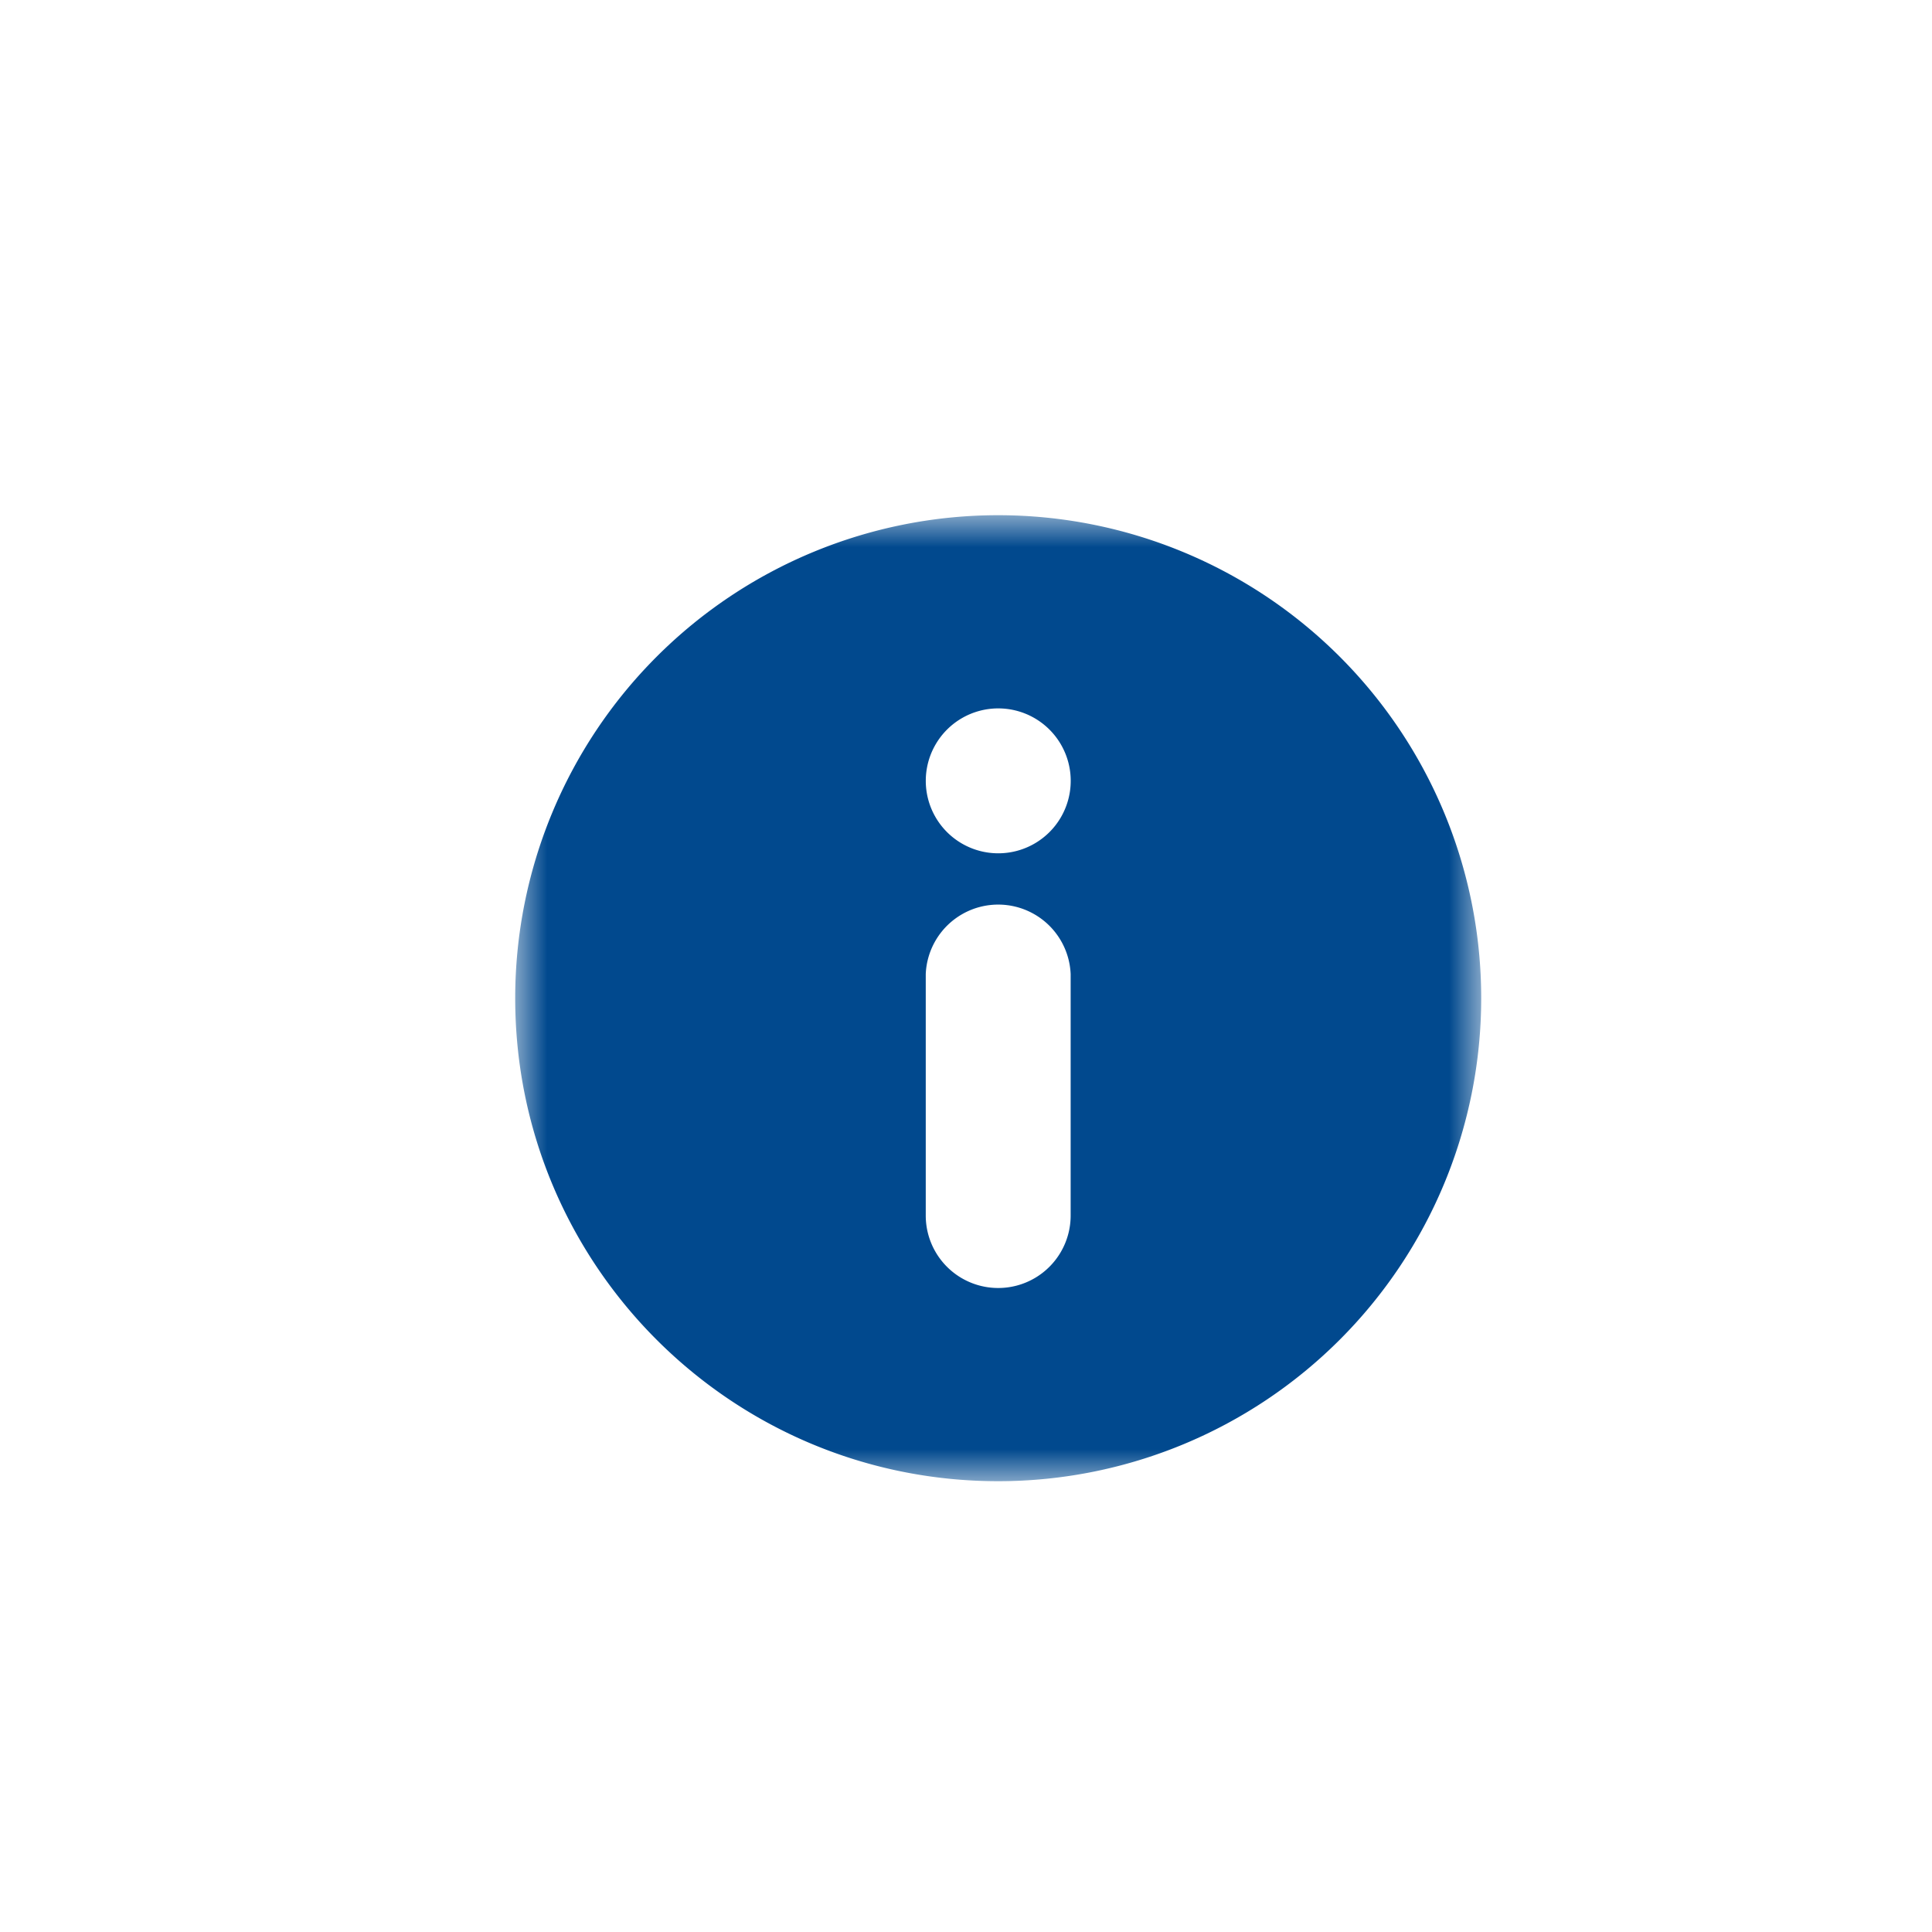<svg xmlns="http://www.w3.org/2000/svg" xmlns:xlink="http://www.w3.org/1999/xlink" width="30" height="30" viewBox="0 0 30 30">
    <defs>
        <path id="a" d="M0 0h15v15H0z"/>
    </defs>
    <g fill="none" fill-rule="evenodd" transform="translate(8 8)">
        <mask id="b" fill="#fff">
            <use xlink:href="#a"/>
        </mask>
        <path fill="#01498E" d="M7.5 5.25A1.125 1.125 0 1 1 7.501 3a1.125 1.125 0 0 1 0 2.25zm1.125 5.625a1.125 1.125 0 0 1-2.25 0v-3.75a1.126 1.126 0 0 1 2.25 0v3.75zM7.5 0A7.5 7.5 0 0 0 0 7.5C0 11.643 3.357 15 7.5 15a7.5 7.5 0 0 0 0-15z" mask="url(#b)"/>
    </g>
</svg>
